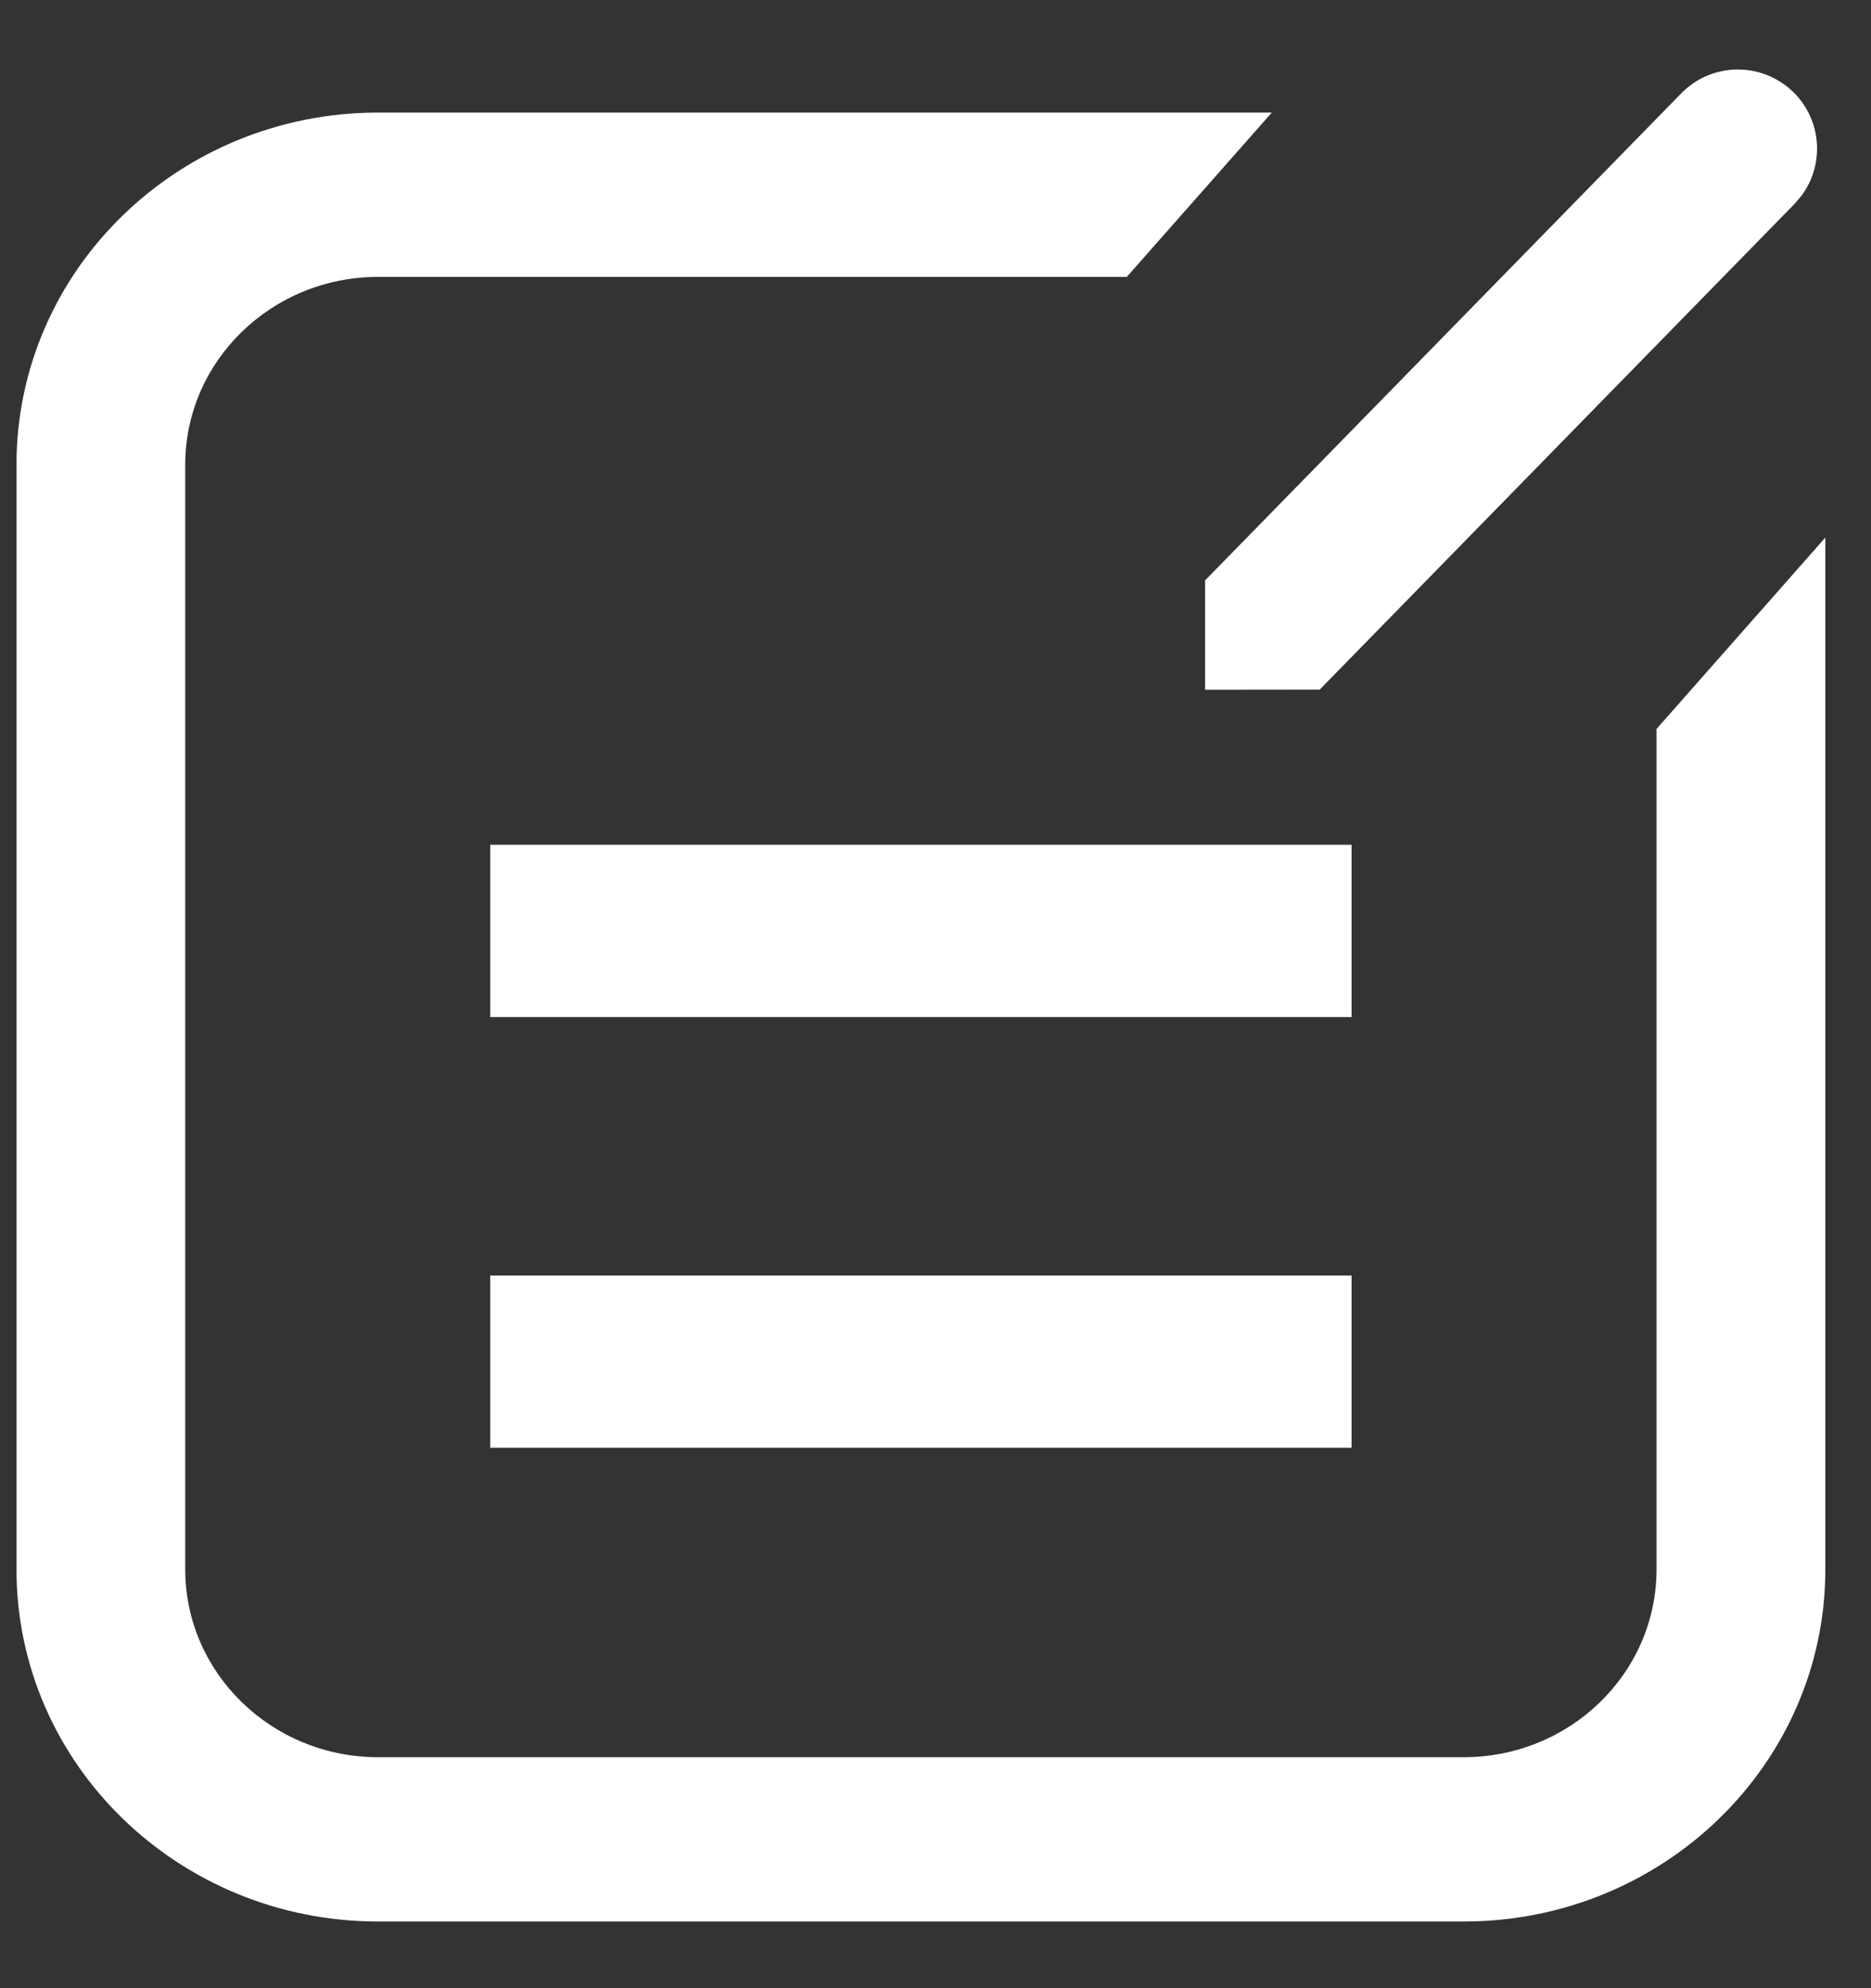 <?xml version="1.0" encoding="UTF-8"?>
<svg width="32px" height="34px" viewBox="0 0 32 34" version="1.1" xmlns="http://www.w3.org/2000/svg" xmlns:xlink="http://www.w3.org/1999/xlink">
    <rect x="0" y="0" width="32" height="34" fill="#333333" stroke="none"/>
    <title>表单</title>
    <g id="页面-1" stroke="none" stroke-width="1" fill="none" fill-rule="evenodd">
        <g id="楼盘模板3" transform="translate(-102, -5408)" fill="#FFFFFF" fill-rule="nonzero">
            <g id="编组-3" transform="translate(0, 5380)">
                <g id="编组-5" transform="translate(40, 28.5)">
                    <g id="表单" transform="translate(62, 0)">
                        <path d="M21.752,1.425 L19.272,4.235 L6.468,4.235 C4.646,4.235 3.168,5.673 3.168,7.448 L3.168,26.337 C3.168,28.111 4.646,29.55 6.468,29.55 L25.032,29.55 C26.855,29.55 28.332,28.112 28.332,26.337 L28.332,11.966 L31.219,8.693 L31.219,26.337 C31.219,29.664 28.449,32.36 25.031,32.36 L6.47,32.36 C3.052,32.36 0.282,29.664 0.282,26.337 L0.282,7.449 C0.282,4.122 3.052,1.425 6.469,1.425 L21.753,1.425 L21.752,1.425 Z M23.116,21.313 L23.116,24.259 L8.384,24.259 L8.384,21.313 L23.116,21.313 Z M23.116,13.946 L23.116,16.893 L8.384,16.893 L8.384,13.946 L23.116,13.946 L23.116,13.946 Z M30.67,1.073 C31.16,1.553 31.209,2.312 30.811,2.847 L30.692,2.987 L22.571,11.293 L20.611,11.295 L20.611,9.425 L28.756,1.095 L28.756,1.095 C29.279,0.561 30.135,0.552 30.67,1.074 L30.67,1.073 Z" id="形状"></path>
                    </g>
                </g>
            </g>
        </g>
    </g>
</svg>